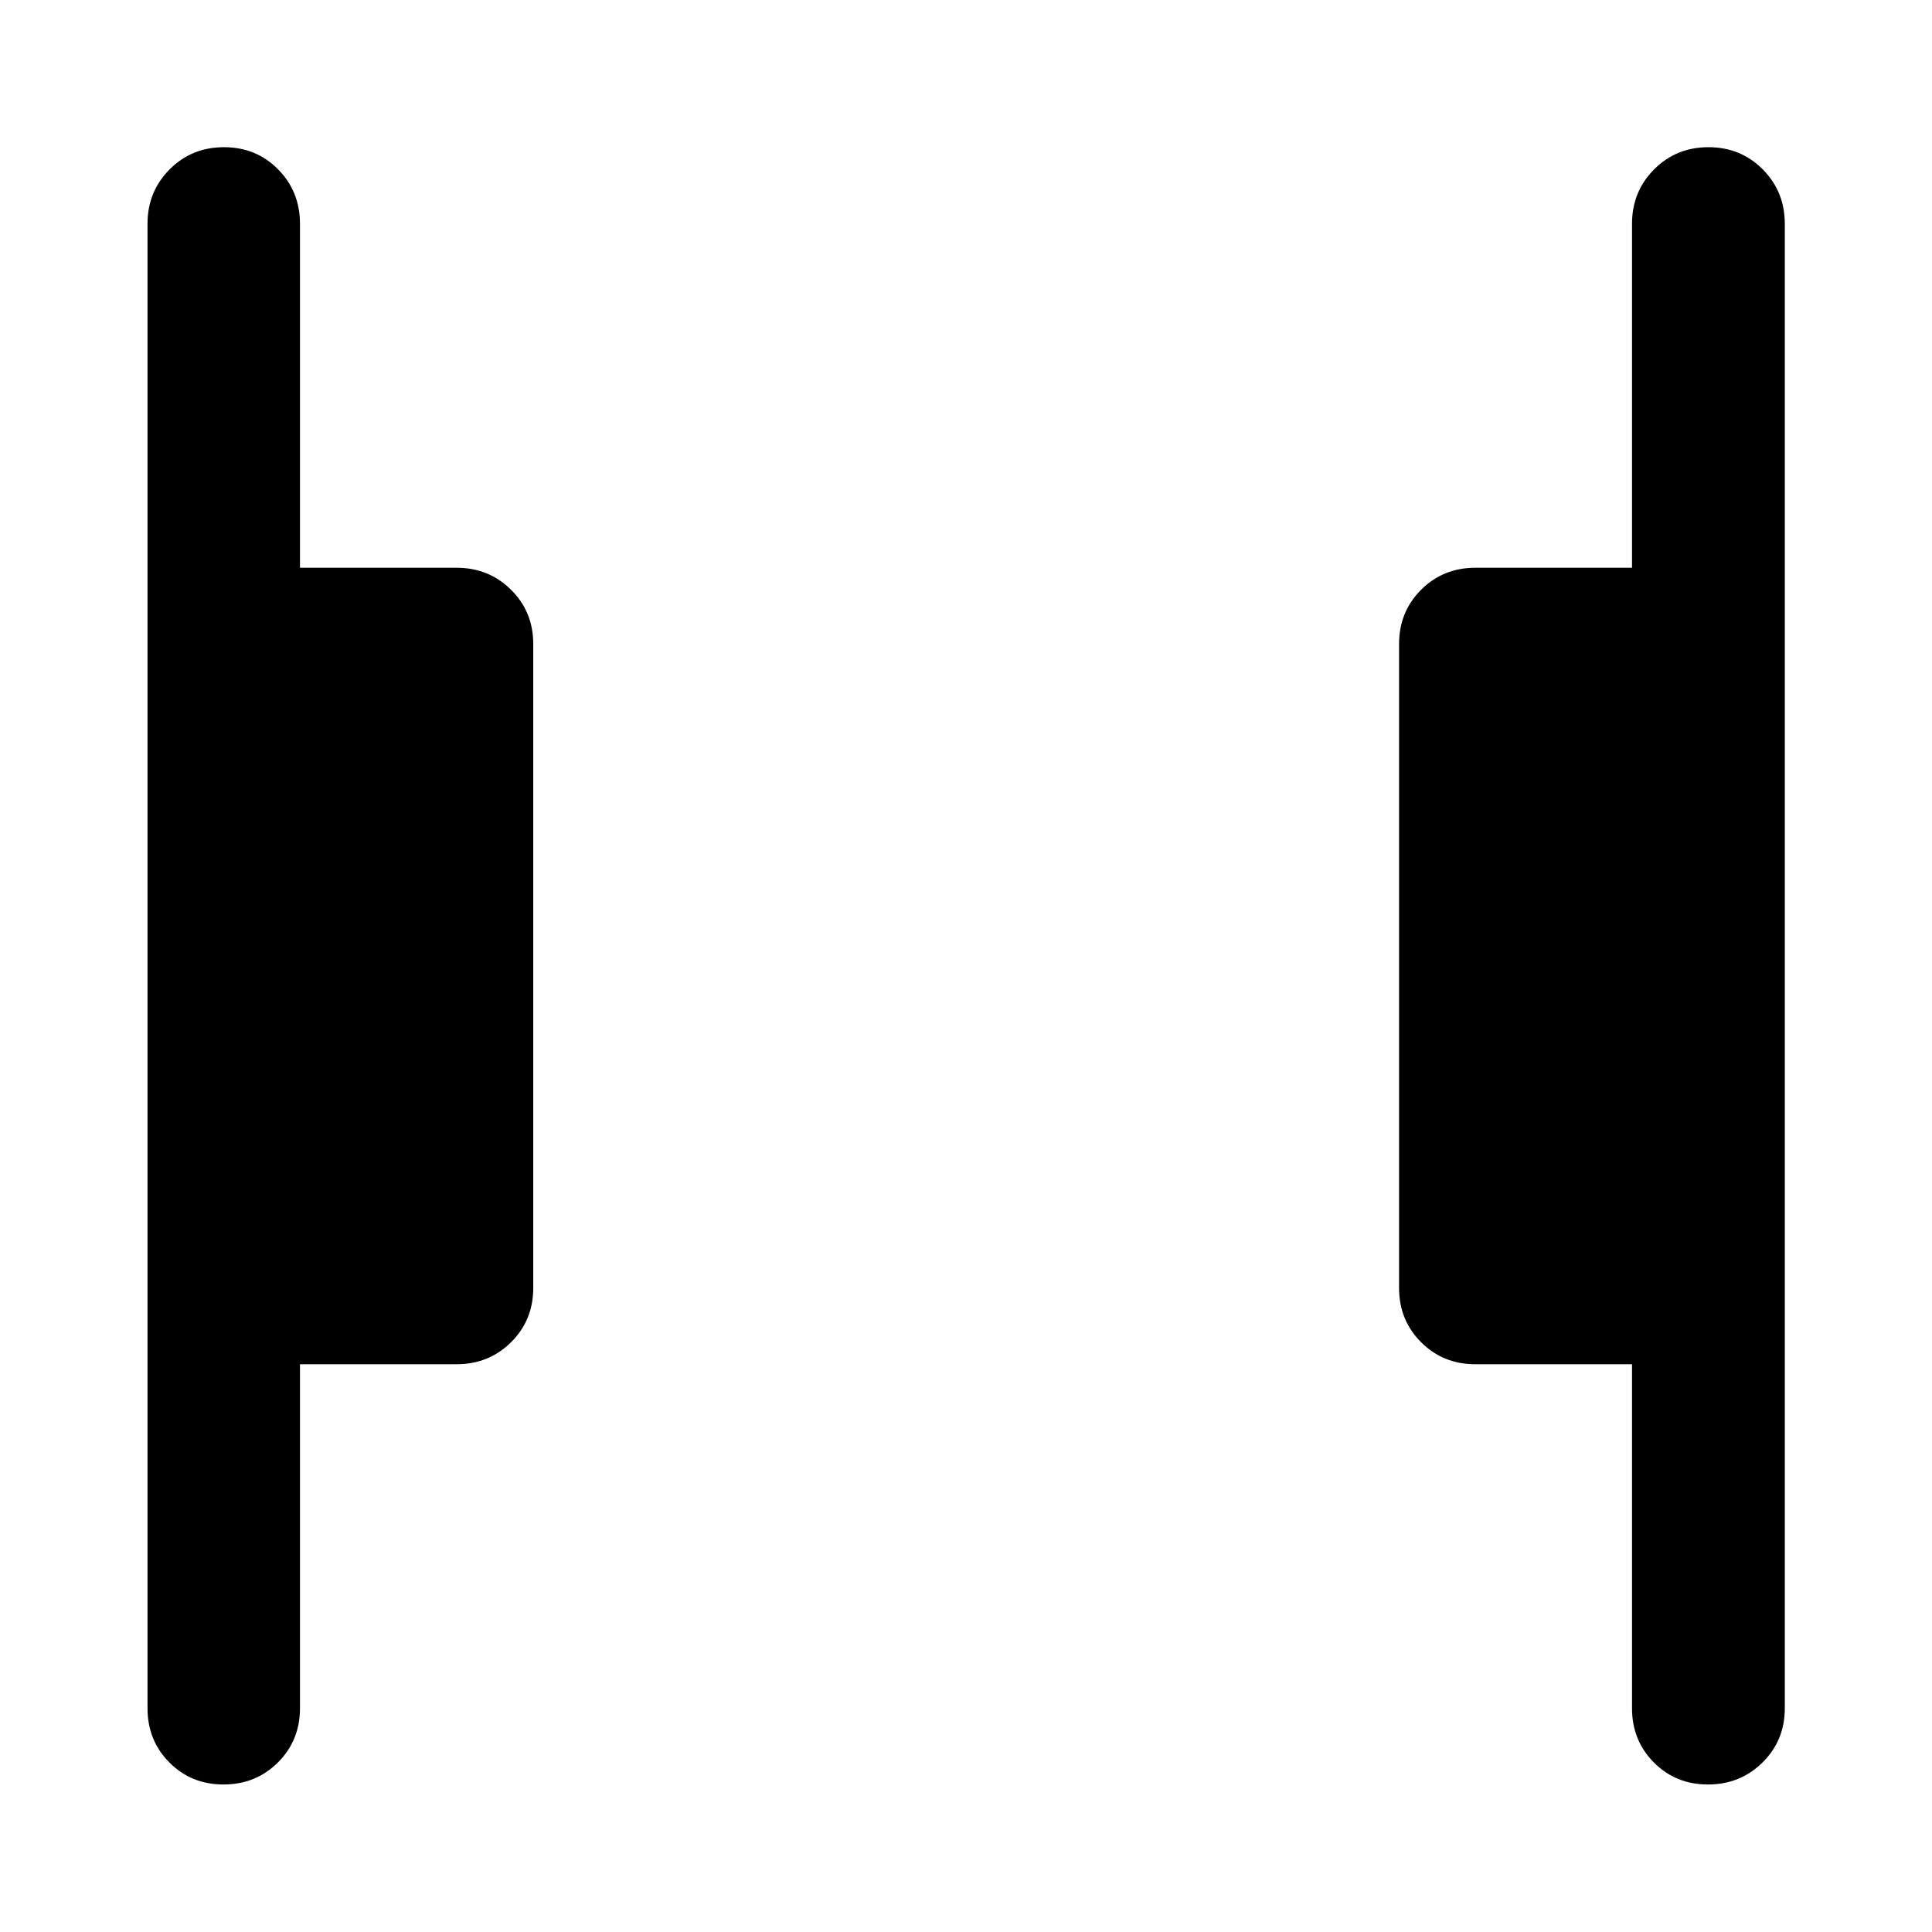 <svg xmlns="http://www.w3.org/2000/svg" height="40" viewBox="0 -960 960 960" width="40"><path d="M848.69-73.3q-16.04 0-26.89-10.94-10.86-10.94-10.86-26.94v-170.94h-77.87q-16 0-26.94-10.94Q695.19-304 695.19-320v-320q0-16 10.94-26.94 10.94-10.94 26.94-10.94h77.87v-170.94q0-15.98 10.97-27.01 10.98-11.03 27.01-11.03 16.04 0 26.99 11.03t10.95 27.01v737.64q0 16-11.07 26.94-11.07 10.94-27.1 10.94Zm-737.63 0q-16.05 0-26.9-10.94Q73.3-95.18 73.3-111.18v-737.64q0-15.98 10.98-27.01 10.97-11.03 27.02-11.03 16.05 0 26.9 11.03 10.86 11.03 10.86 27.01v170.94h77.87q15.98 0 27.01 10.94Q264.97-656 264.97-640v320q0 16-11.03 26.94-11.03 10.94-27.01 10.94h-77.87v170.94q0 16-10.97 26.94-10.98 10.94-27.03 10.94Z"/></svg>